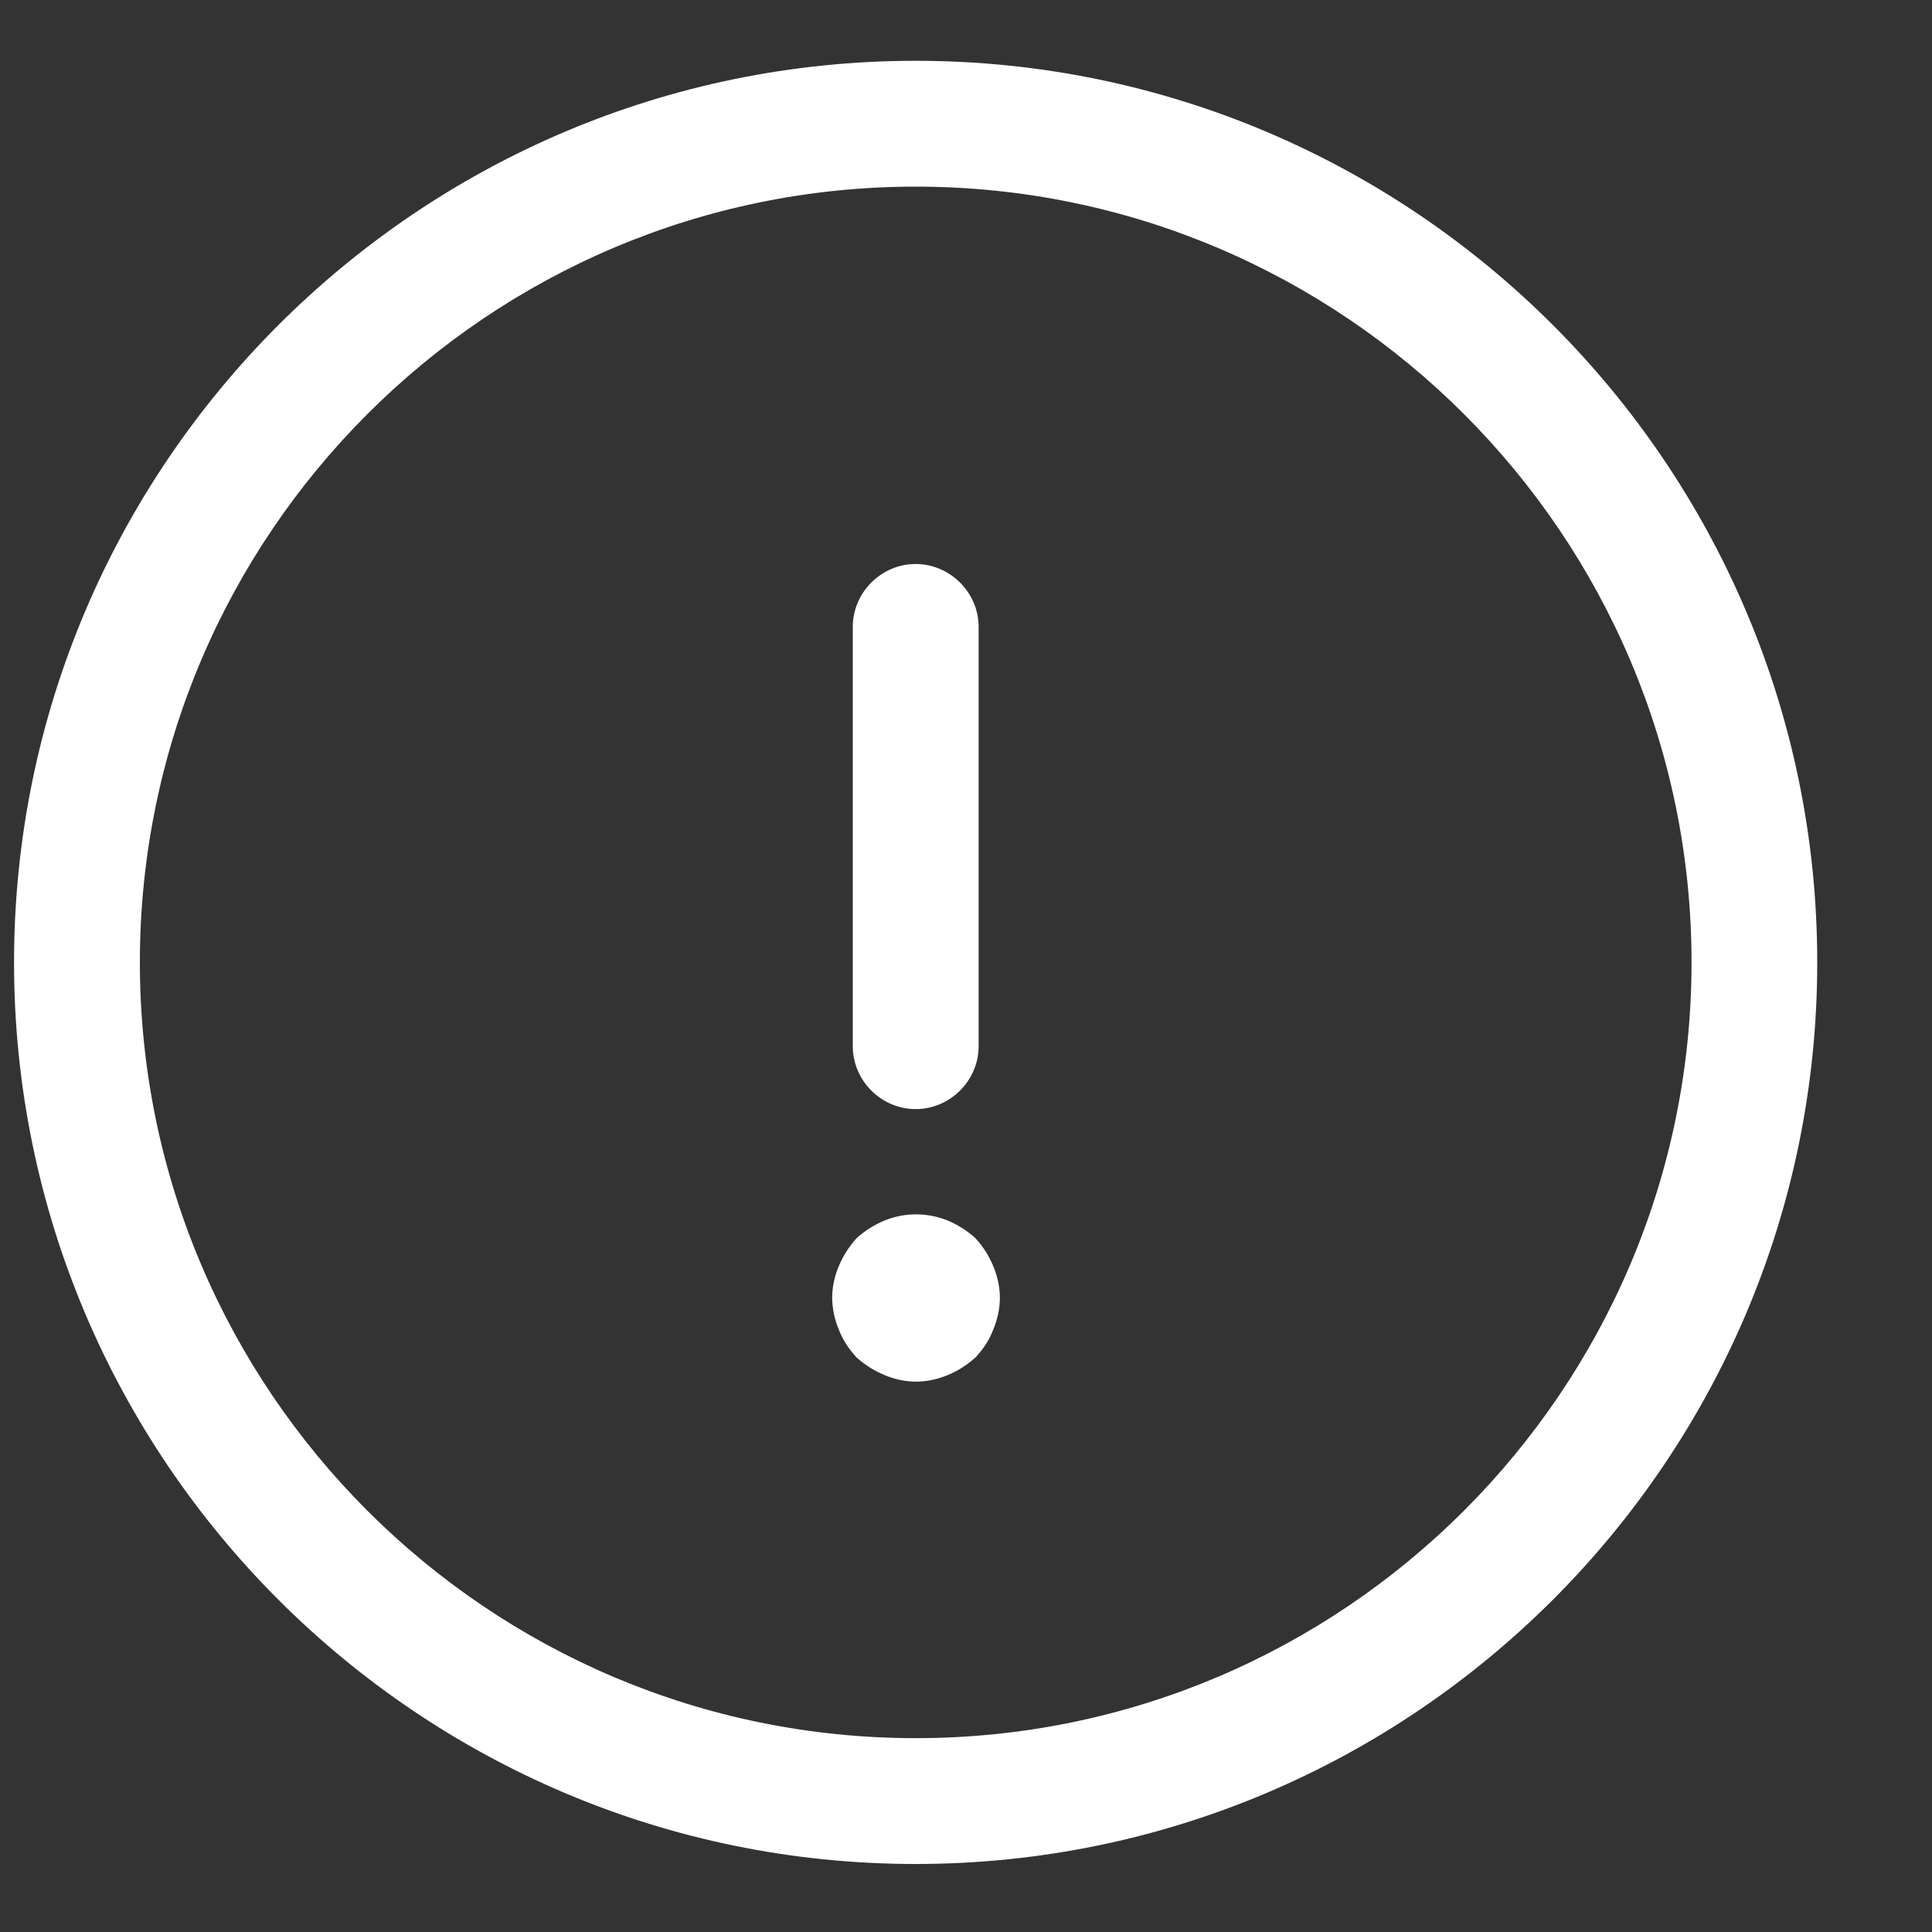 <svg width="15" height="15" viewBox="0 0 15 15" fill="none" xmlns="http://www.w3.org/2000/svg">
<rect x="0" y="0" width="15" height="15" fill="#333333" stroke="none"/>
<path d="M7.109 14.472C3.248 14.472 0.109 11.333 0.109 7.472C0.109 3.611 3.248 0.472 7.109 0.472C10.971 0.472 14.109 3.611 14.109 7.472C14.109 11.333 10.971 14.472 7.109 14.472ZM7.109 1.449C3.788 1.449 1.086 4.151 1.086 7.472C1.086 10.793 3.788 13.495 7.109 13.495C10.43 13.495 13.133 10.793 13.133 7.472C13.133 4.151 10.43 1.449 7.109 1.449Z" fill="white"/>
<path d="M7.109 8.611C6.842 8.611 6.621 8.39 6.621 8.123V4.867C6.621 4.6 6.842 4.379 7.109 4.379C7.376 4.379 7.598 4.6 7.598 4.867V8.123C7.598 8.39 7.376 8.611 7.109 8.611Z" fill="white"/>
<path d="M7.112 10.727C7.027 10.727 6.943 10.708 6.865 10.675C6.787 10.643 6.715 10.597 6.65 10.539C6.591 10.474 6.546 10.409 6.513 10.324C6.48 10.246 6.462 10.162 6.461 10.076C6.461 9.992 6.48 9.907 6.513 9.829C6.546 9.751 6.591 9.679 6.65 9.614C6.715 9.555 6.787 9.51 6.865 9.477C7.023 9.412 7.201 9.412 7.36 9.477C7.438 9.51 7.509 9.555 7.574 9.614C7.633 9.679 7.679 9.751 7.711 9.829C7.744 9.907 7.763 9.992 7.763 10.076C7.763 10.161 7.744 10.246 7.711 10.324C7.679 10.409 7.633 10.474 7.574 10.539C7.509 10.597 7.438 10.643 7.36 10.675C7.281 10.708 7.197 10.727 7.112 10.727V10.727Z" fill="white"/>
</svg>
